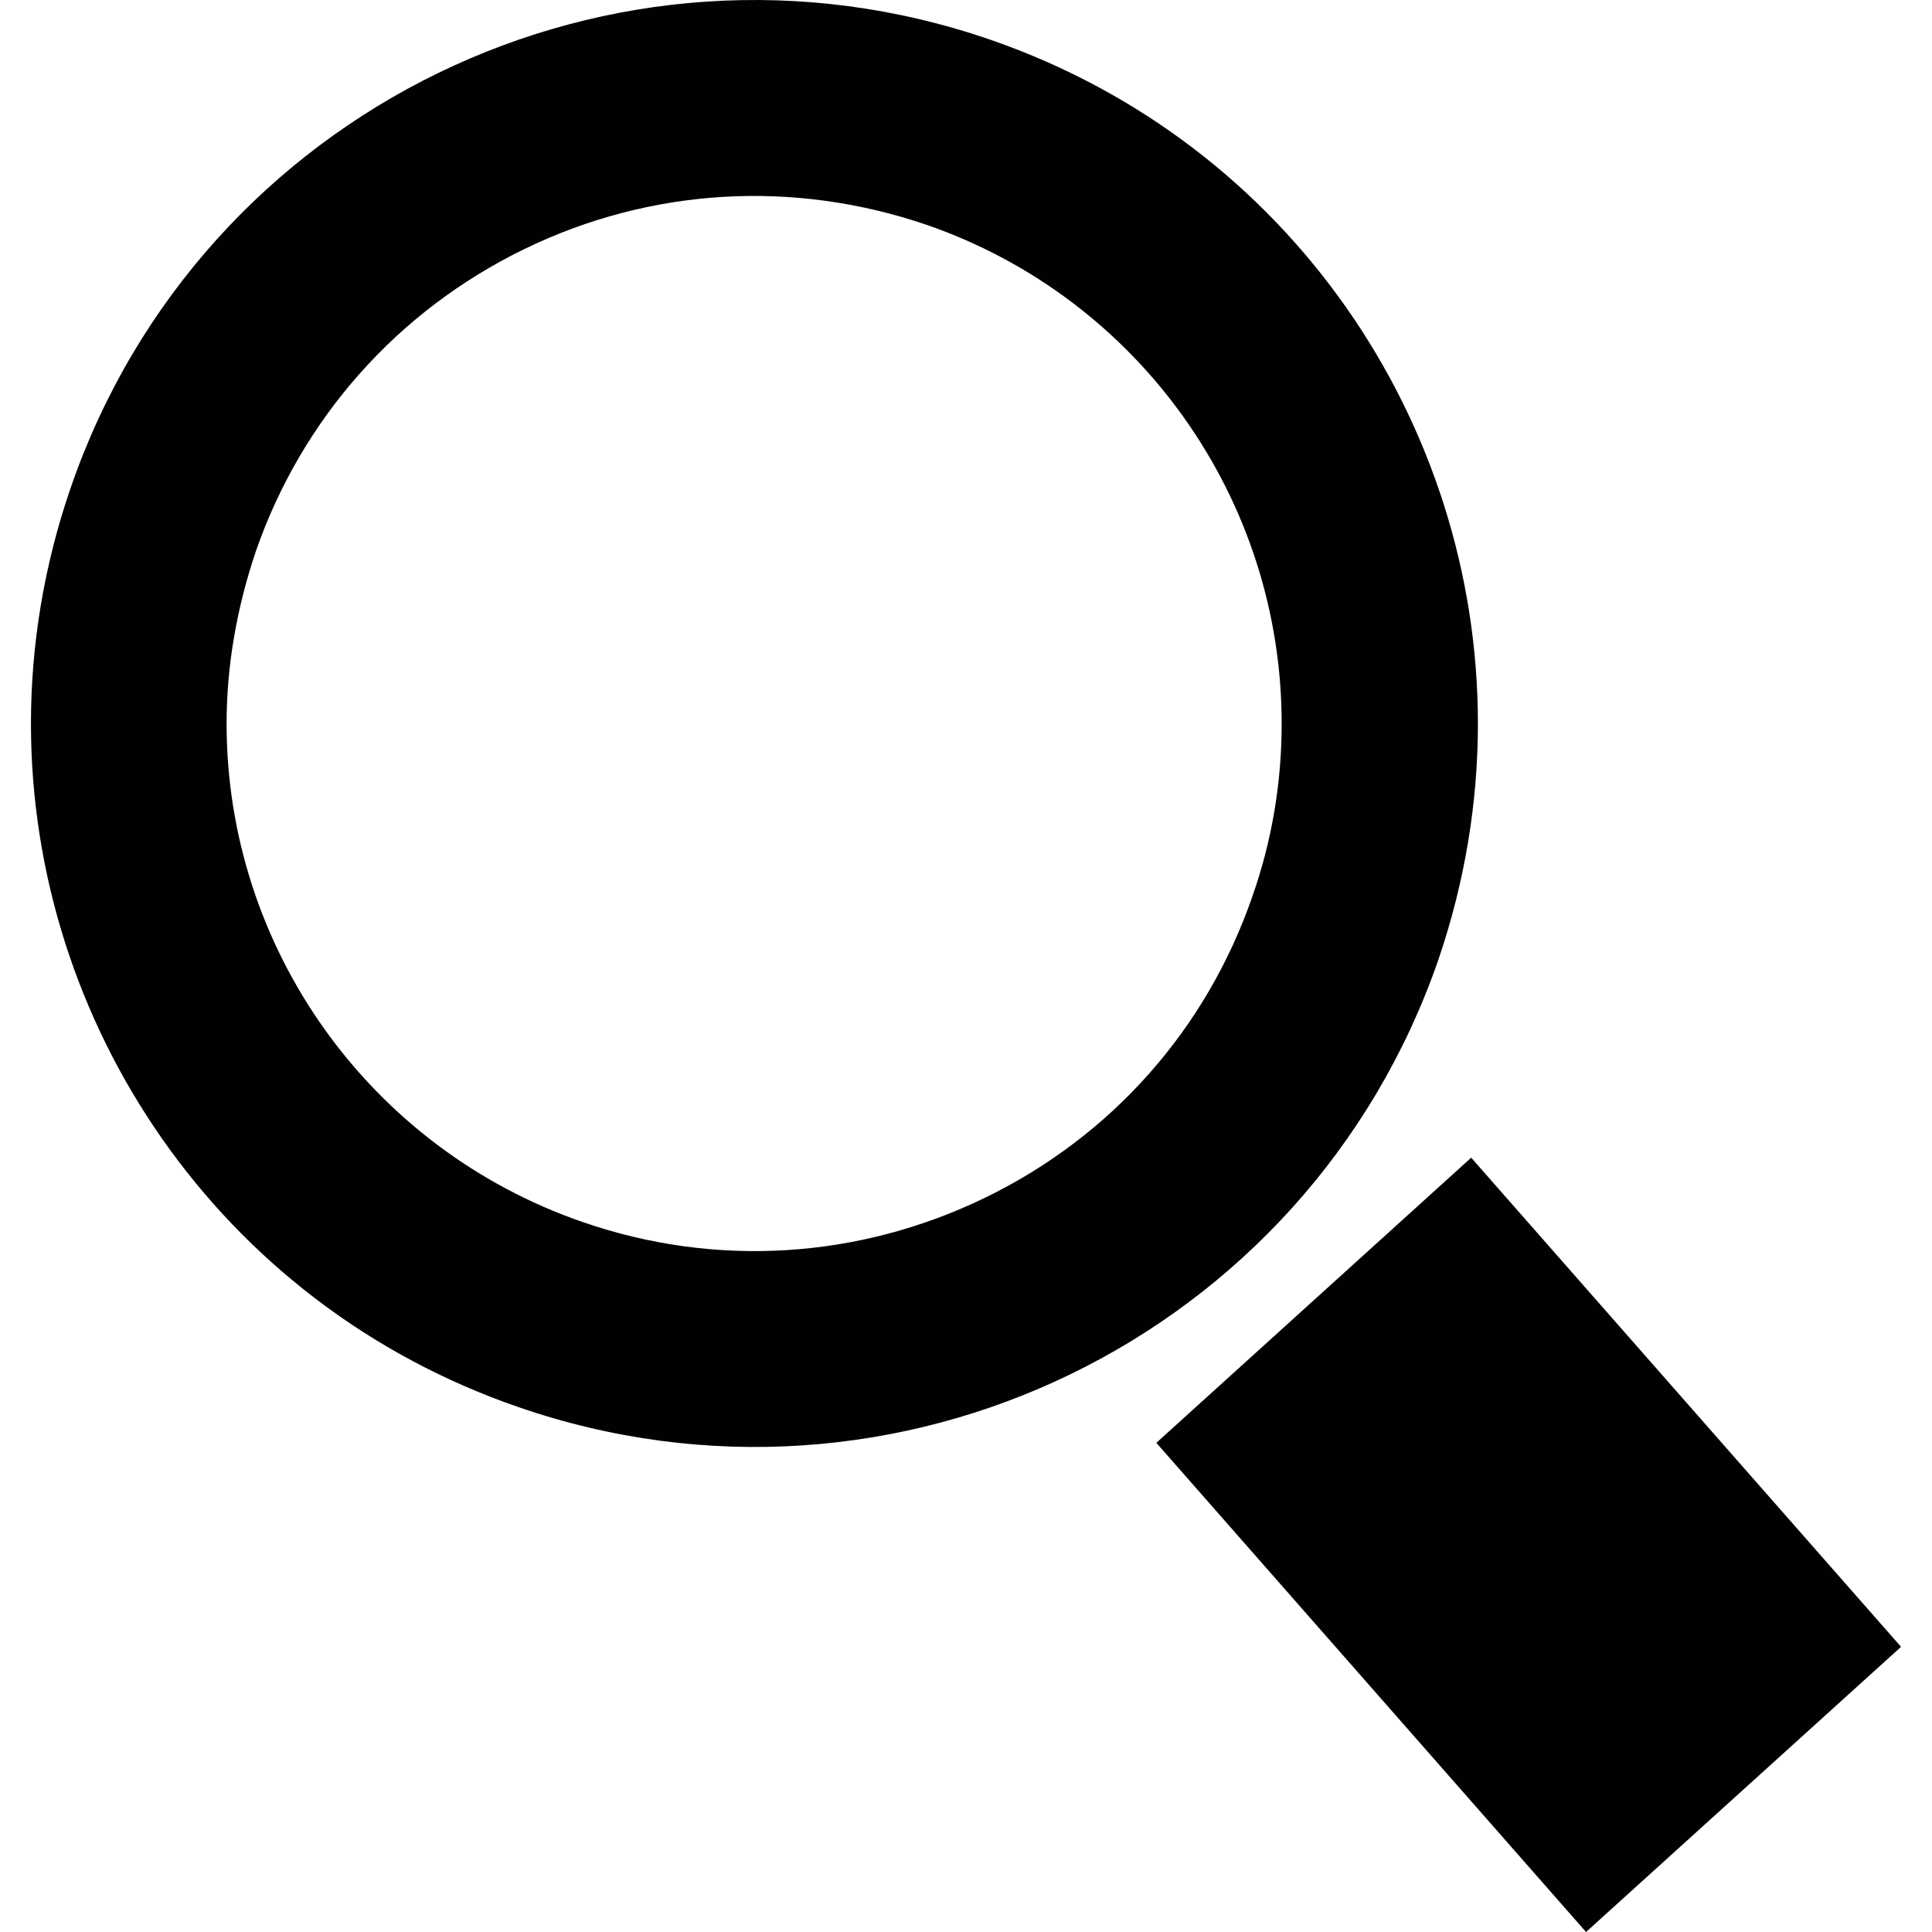 <?xml version="1.0" encoding="utf-8"?>
<!-- Generator: Adobe Illustrator 17.0.0, SVG Export Plug-In . SVG Version: 6.00 Build 0)  -->
<!DOCTYPE svg PUBLIC "-//W3C//DTD SVG 1.1//EN" "http://www.w3.org/Graphics/SVG/1.1/DTD/svg11.dtd">
<svg version="1.1" id="Layer_1" xmlns="http://www.w3.org/2000/svg" xmlns:xlink="http://www.w3.org/1999/xlink" x="0px" y="0px"
	 width="600px" height="600px" viewBox="0 0 600 600" enable-background="new 0 0 600 600" xml:space="preserve">
<g>
	<g>
		<g>
			<g>
				<polygon fill="#010101" points="492.56,600 359.111,448.086 456.891,359.525 590.388,511.439 492.56,600 				"/>
			</g>
		</g>
	</g>
	<g>
		<path fill="#010101" d="M9.612,224.715c0-24.364,4.03-49.235,12.423-73.475C62.509,34.046,190.526-28.163,307.764,12.405
			c92.979,32.22,151.213,119.182,151.213,212.31c0,24.334-3.98,49.036-12.324,73.47c-40.618,117.244-168.536,179.379-285.829,138.74
			C67.945,404.869,9.612,317.813,9.612,224.715 M70.37,224.715c0,69.783,44.45,131.918,110.451,154.751
			c41.244,14.316,85.699,11.598,125.1-7.499c39.311-19.092,68.814-52.405,83.031-93.63c6.167-17.546,9.079-35.525,9.079-53.623
			c0-69.738-44.161-131.948-110.088-154.831c-41.443-14.192-85.868-11.618-125.175,7.499c-39.306,19.171-68.908,52.46-83.274,93.709
			l0,0C73.62,188.465,70.37,206.513,70.37,224.715L70.37,224.715z"/>
	</g>
</g>
</svg>
